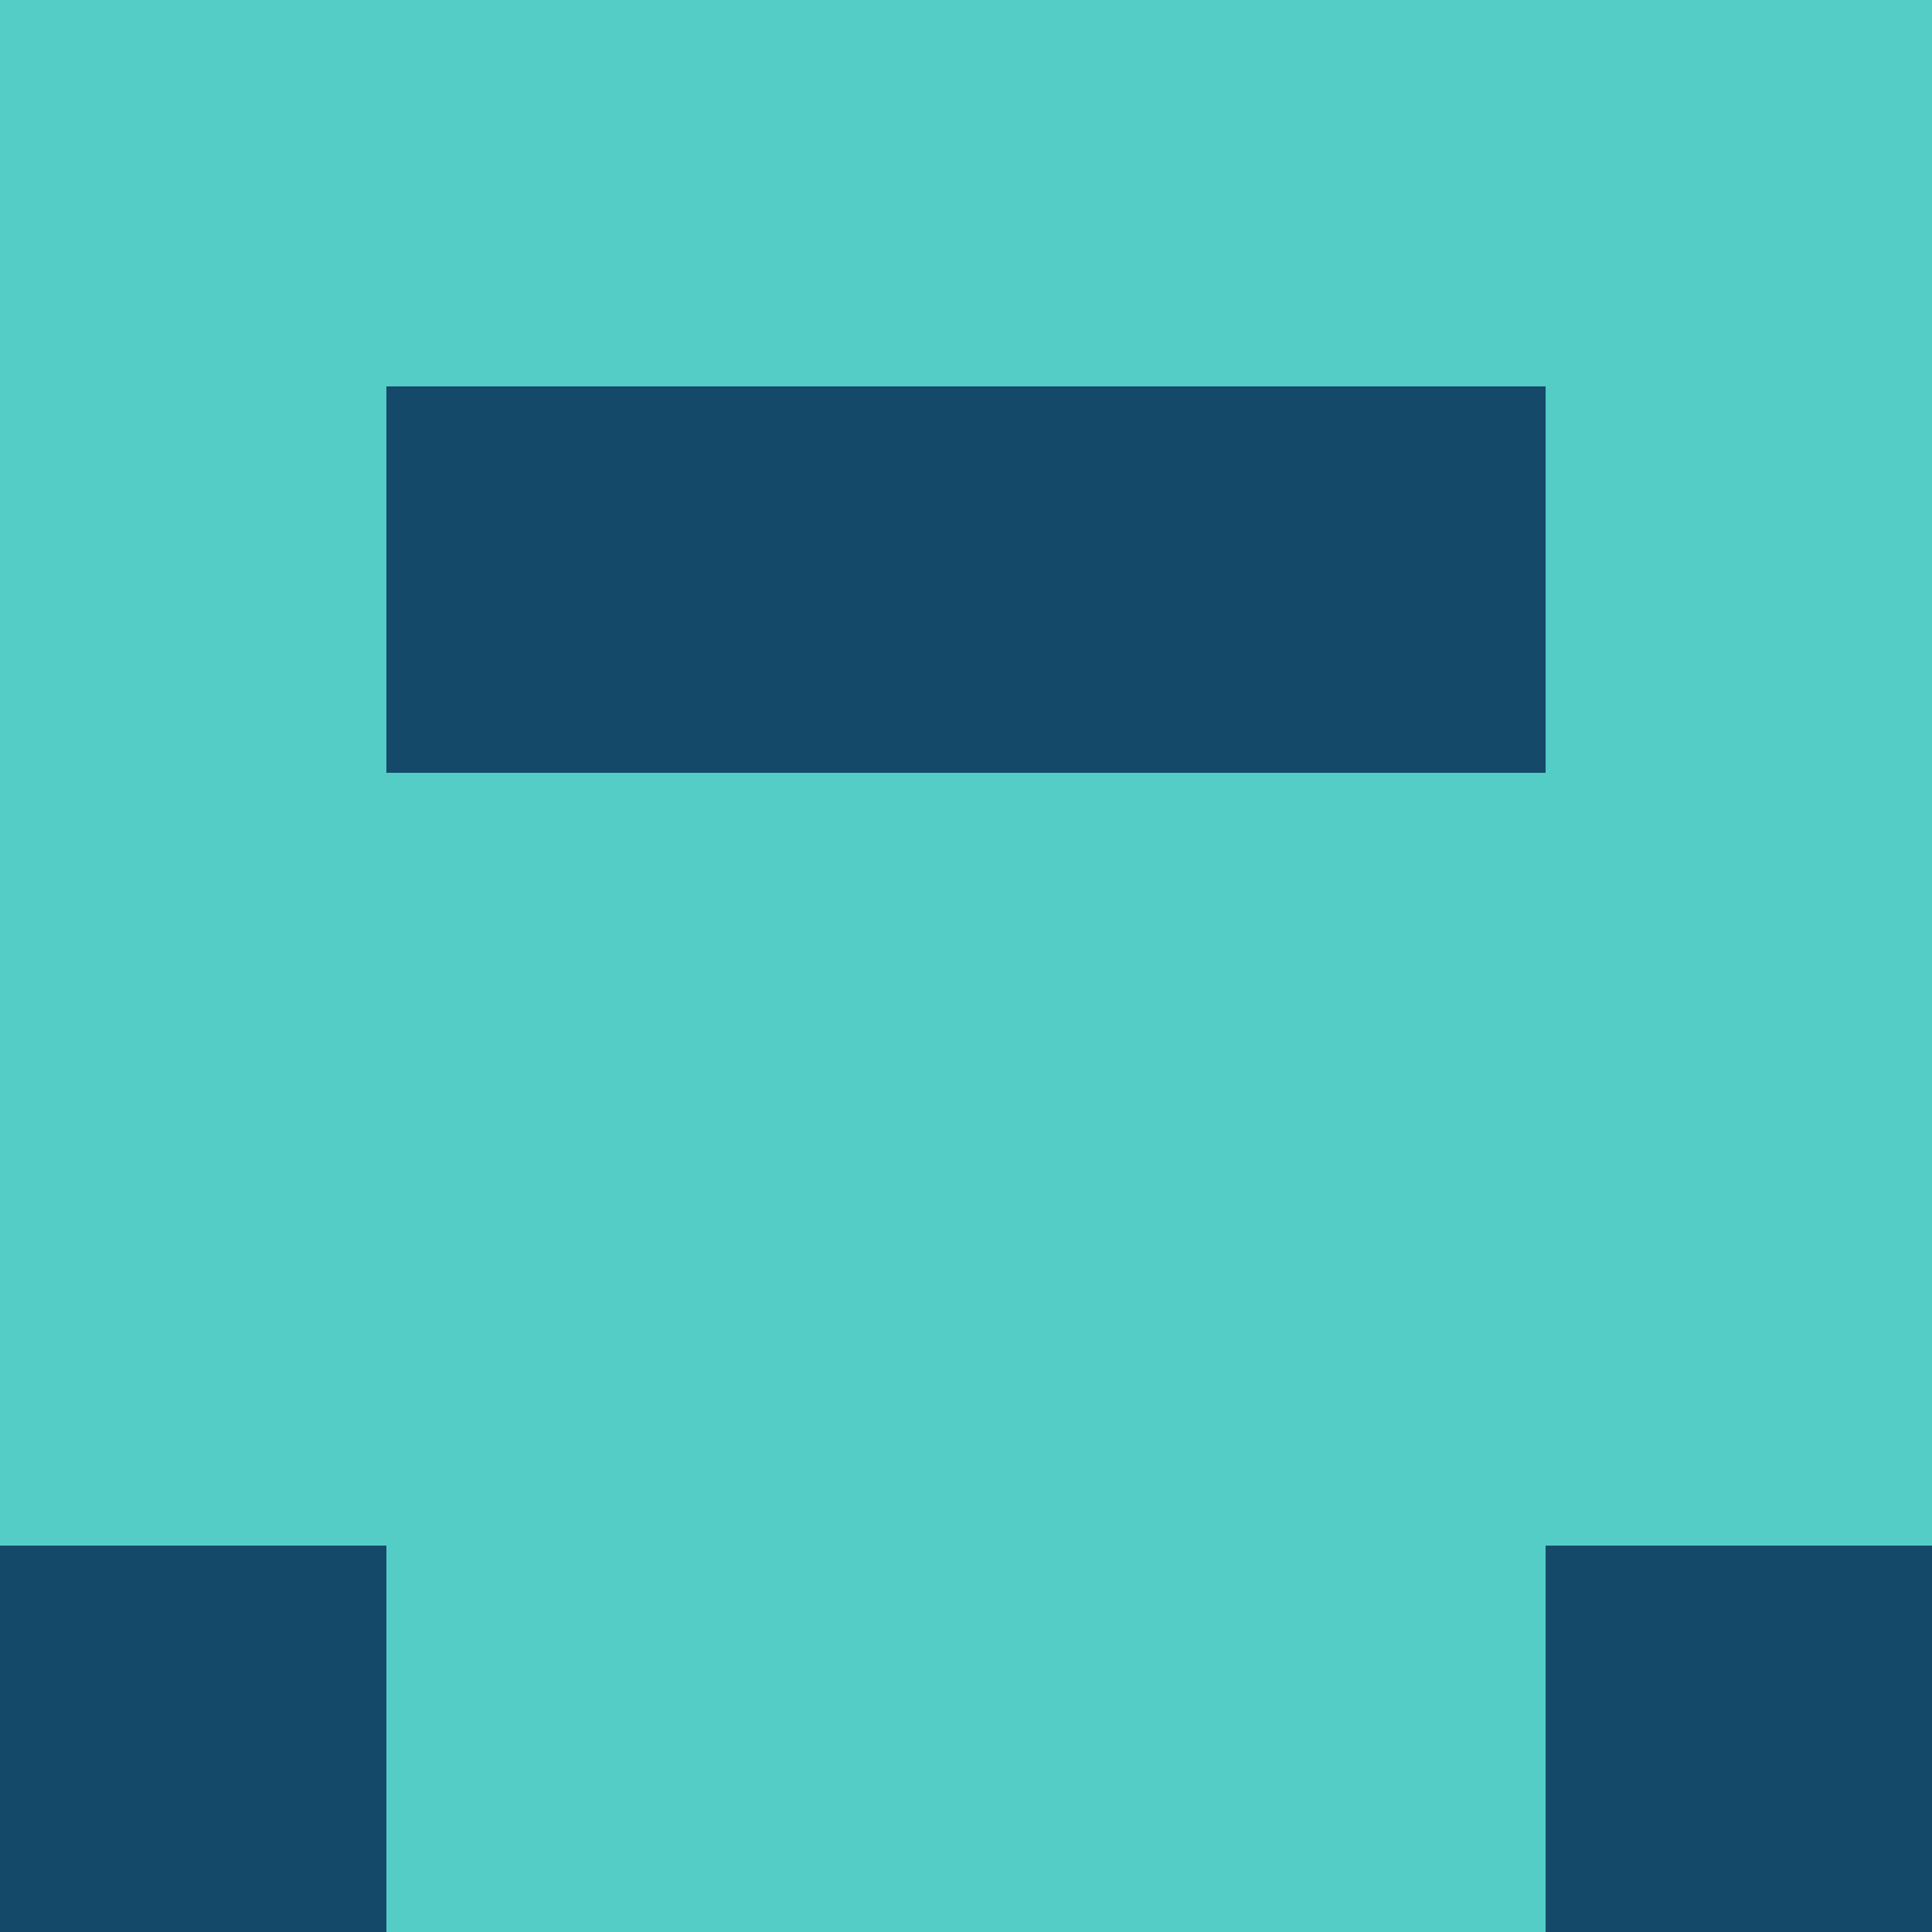 <?xml version="1.0" encoding="utf-8"?>
<!DOCTYPE svg PUBLIC "-//W3C//DTD SVG 20010904//EN"
        "http://www.w3.org/TR/2001/REC-SVG-20010904/DTD/svg10.dtd">

<svg width="400" height="400" viewBox="0 0 5 5"
    xmlns="http://www.w3.org/2000/svg"
    xmlns:xlink="http://www.w3.org/1999/xlink">
            <rect x="0" y="0" width="1" height="1" fill="#53CDC5" />
        <rect x="0" y="1" width="1" height="1" fill="#53CDC5" />
        <rect x="0" y="2" width="1" height="1" fill="#53CDC5" />
        <rect x="0" y="3" width="1" height="1" fill="#53CDC5" />
        <rect x="0" y="4" width="1" height="1" fill="#15496A" />
                <rect x="1" y="0" width="1" height="1" fill="#53CDC5" />
        <rect x="1" y="1" width="1" height="1" fill="#15496A" />
        <rect x="1" y="2" width="1" height="1" fill="#53CDC5" />
        <rect x="1" y="3" width="1" height="1" fill="#53CDC5" />
        <rect x="1" y="4" width="1" height="1" fill="#53CDC5" />
                <rect x="2" y="0" width="1" height="1" fill="#53CDC5" />
        <rect x="2" y="1" width="1" height="1" fill="#15496A" />
        <rect x="2" y="2" width="1" height="1" fill="#53CDC5" />
        <rect x="2" y="3" width="1" height="1" fill="#53CDC5" />
        <rect x="2" y="4" width="1" height="1" fill="#53CDC5" />
                <rect x="3" y="0" width="1" height="1" fill="#53CDC5" />
        <rect x="3" y="1" width="1" height="1" fill="#15496A" />
        <rect x="3" y="2" width="1" height="1" fill="#53CDC5" />
        <rect x="3" y="3" width="1" height="1" fill="#53CDC5" />
        <rect x="3" y="4" width="1" height="1" fill="#53CDC5" />
                <rect x="4" y="0" width="1" height="1" fill="#53CDC5" />
        <rect x="4" y="1" width="1" height="1" fill="#53CDC5" />
        <rect x="4" y="2" width="1" height="1" fill="#53CDC5" />
        <rect x="4" y="3" width="1" height="1" fill="#53CDC5" />
        <rect x="4" y="4" width="1" height="1" fill="#15496A" />
        
</svg>


